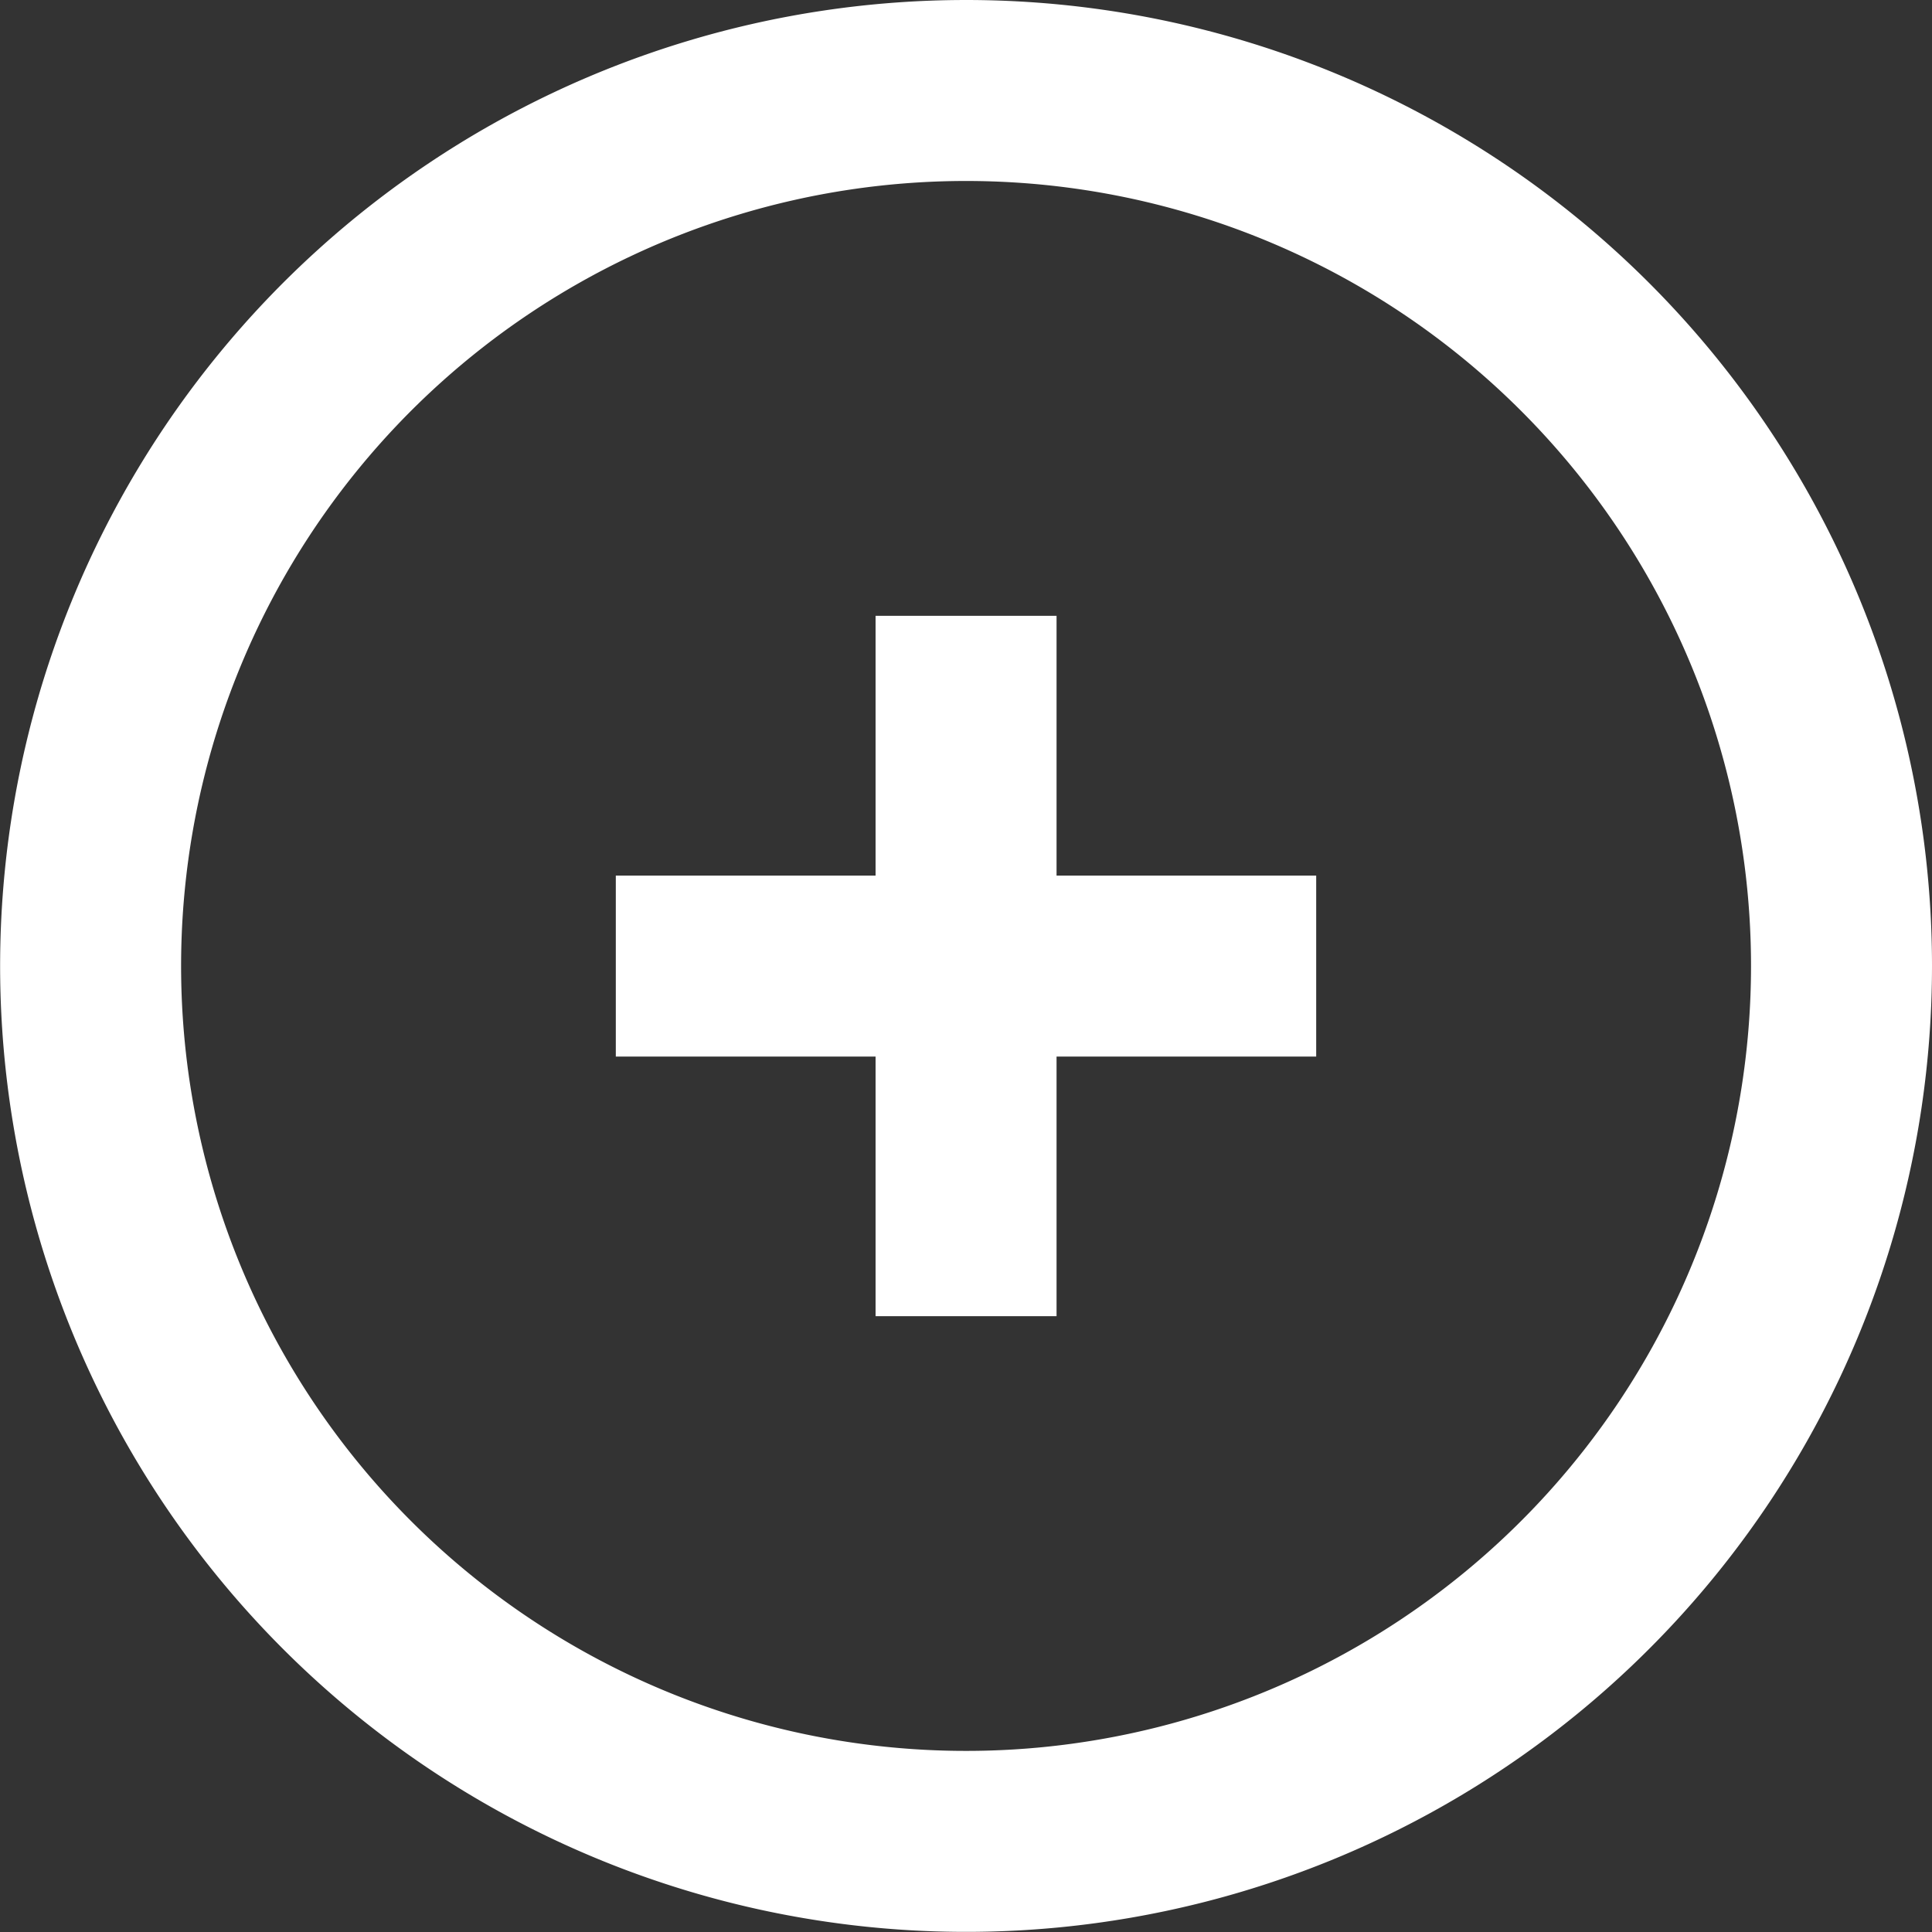 <svg xmlns="http://www.w3.org/2000/svg" width="16.013" height="16.013" viewBox="0 0 16.013 16.013"><rect x="0" y="0" width="16.013" height="16.013" fill="#333333" stroke="none"/><g transform="translate(-0.583 -0.583)"><path d="M15.846,8.59A7.256,7.256,0,1,1,8.59,1.333,7.256,7.256,0,0,1,15.846,8.59Z" transform="translate(0 0)" fill="none" stroke="#fff" stroke-linecap="round" stroke-linejoin="round" stroke-width="1.5"/><path d="M8,5.333v5.805" transform="translate(0.59 0.354)" fill="none" stroke="#fff" stroke-linejoin="round" stroke-width="1.5"/><path d="M5.333,8h5.805" transform="translate(0.354 0.59)" fill="none" stroke="#fff" stroke-linejoin="round" stroke-width="1.5"/></g></svg>